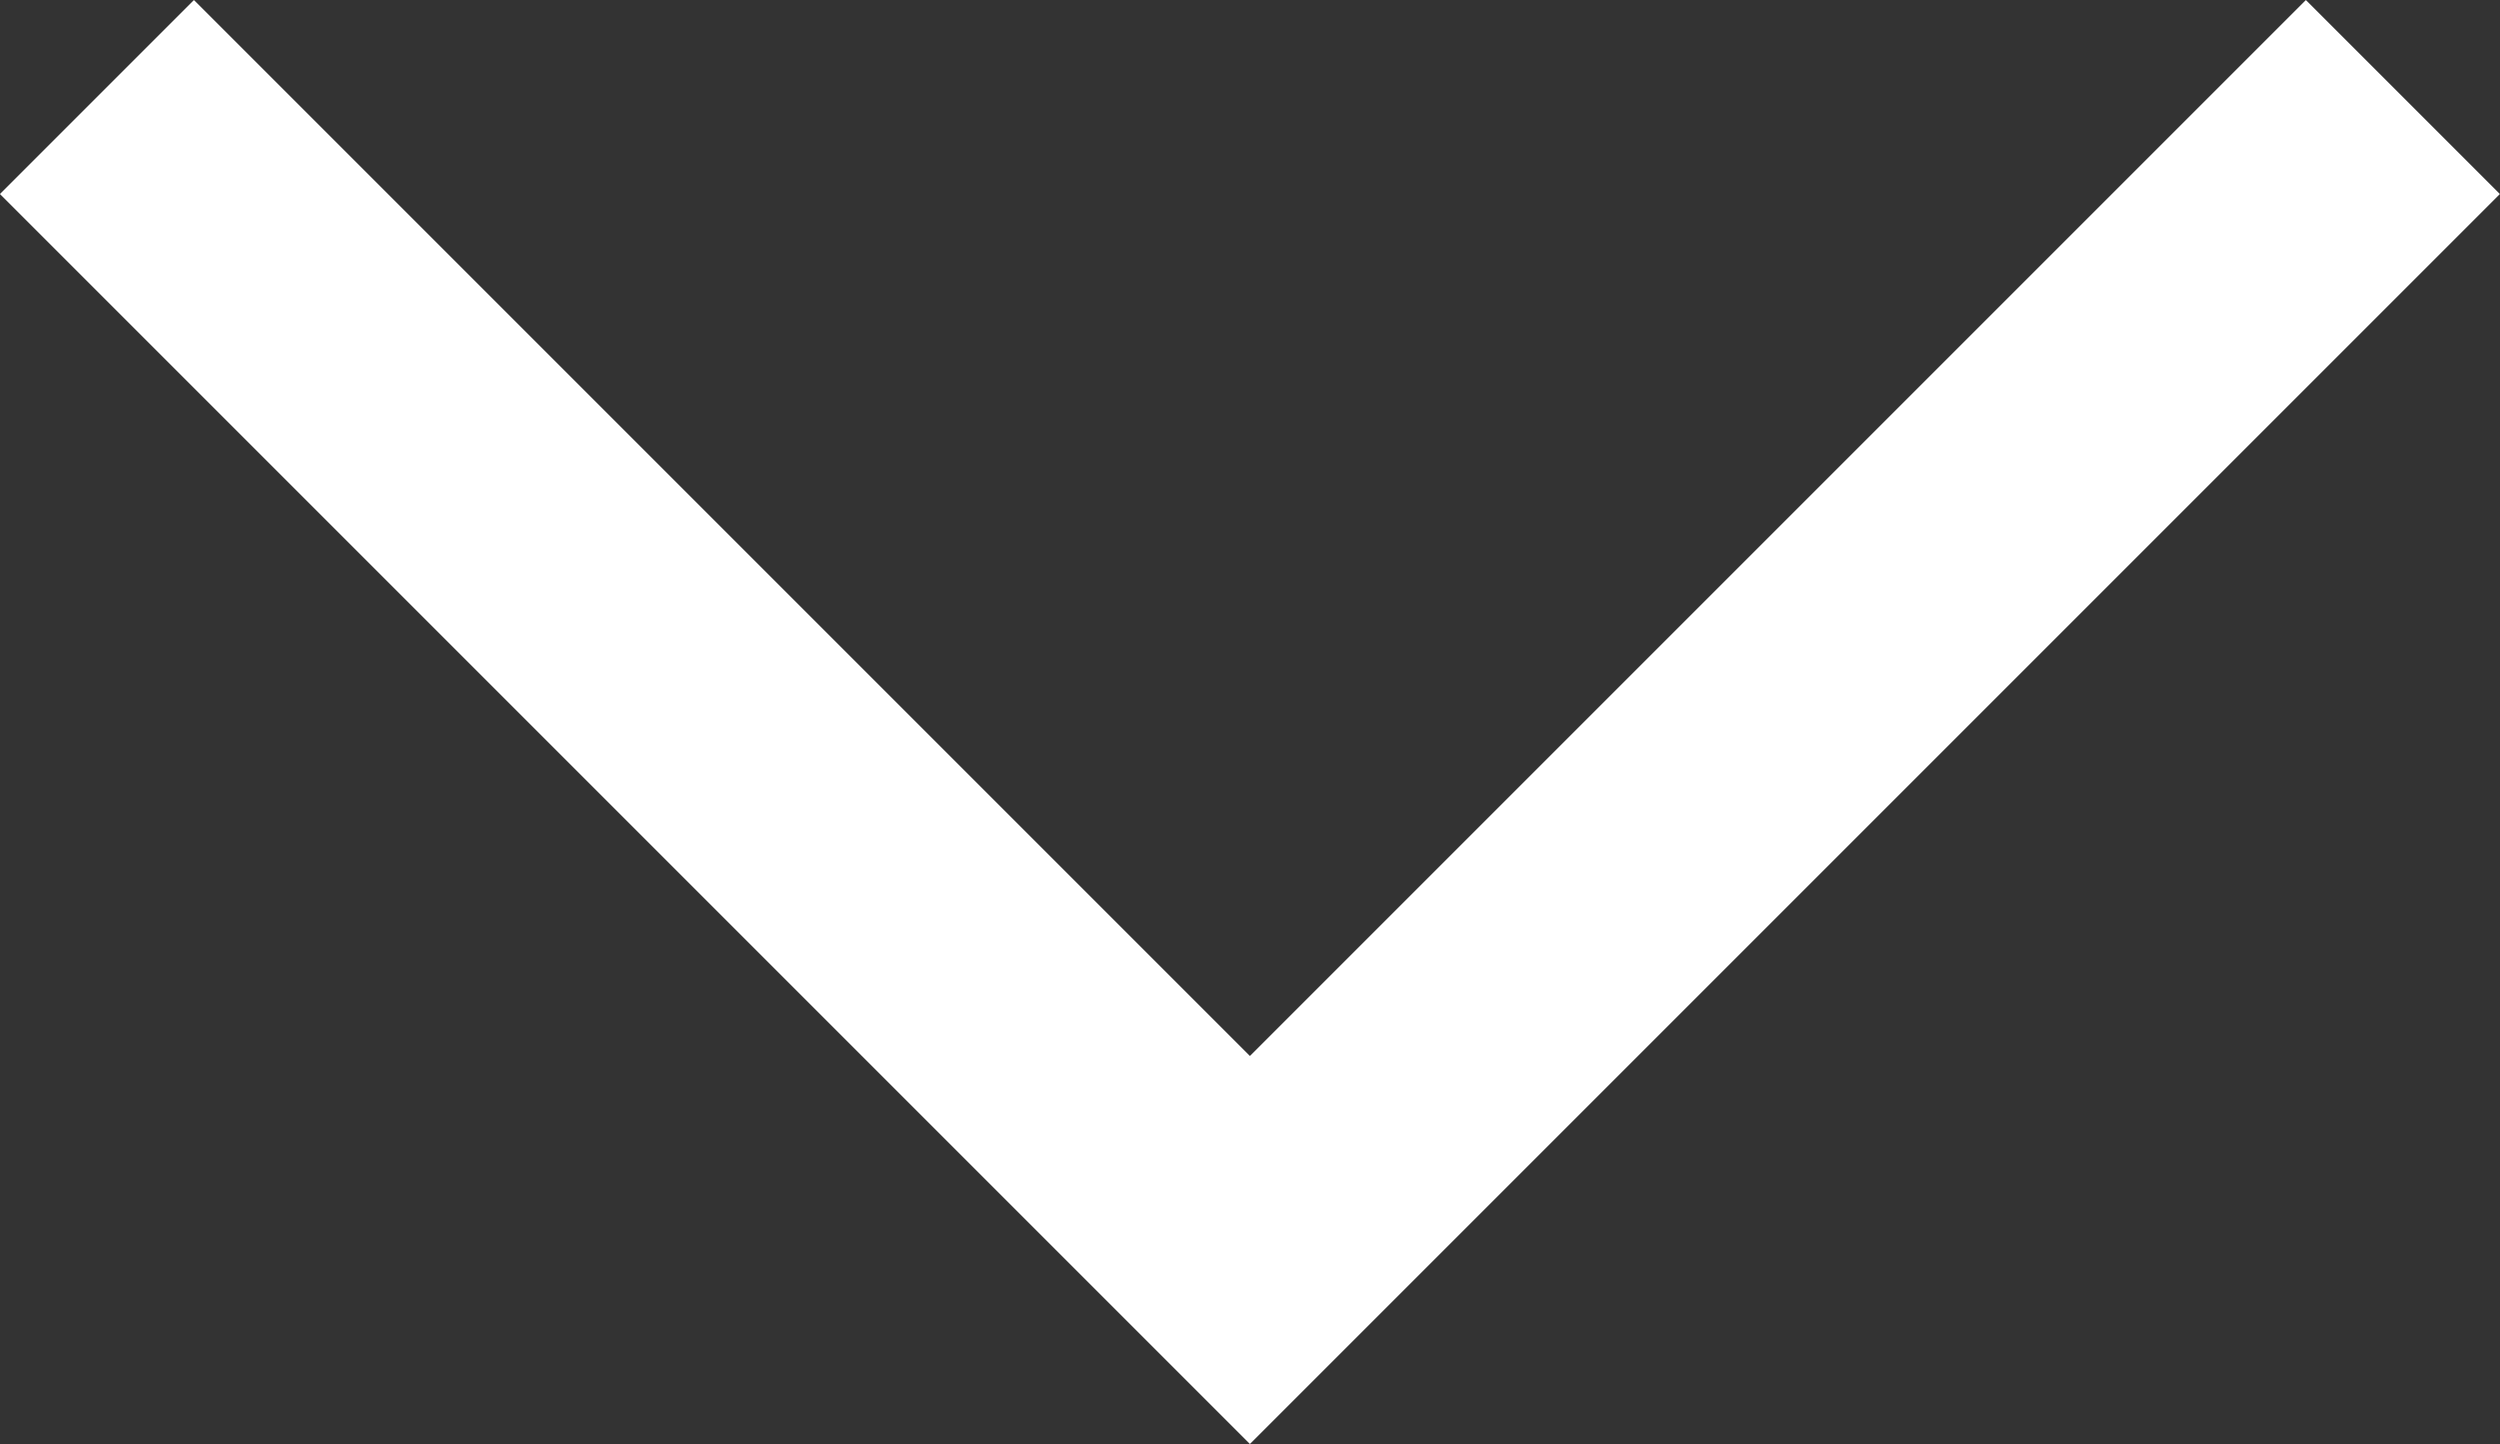 <svg xmlns="http://www.w3.org/2000/svg" width="27.336" height="15.789" viewBox="0 0 27.336 15.789">
  <rect x="0" y="0" width="27.336" height="15.789" fill="#333333" stroke="none"/>
  <path id="Trazado_726" data-name="Trazado 726" d="M17146.83,1112.705l12.607,12.607,12.607-12.607" transform="translate(-17145.77 -1111.644)" fill="none" stroke="#fff" stroke-width="3"/>
</svg>
